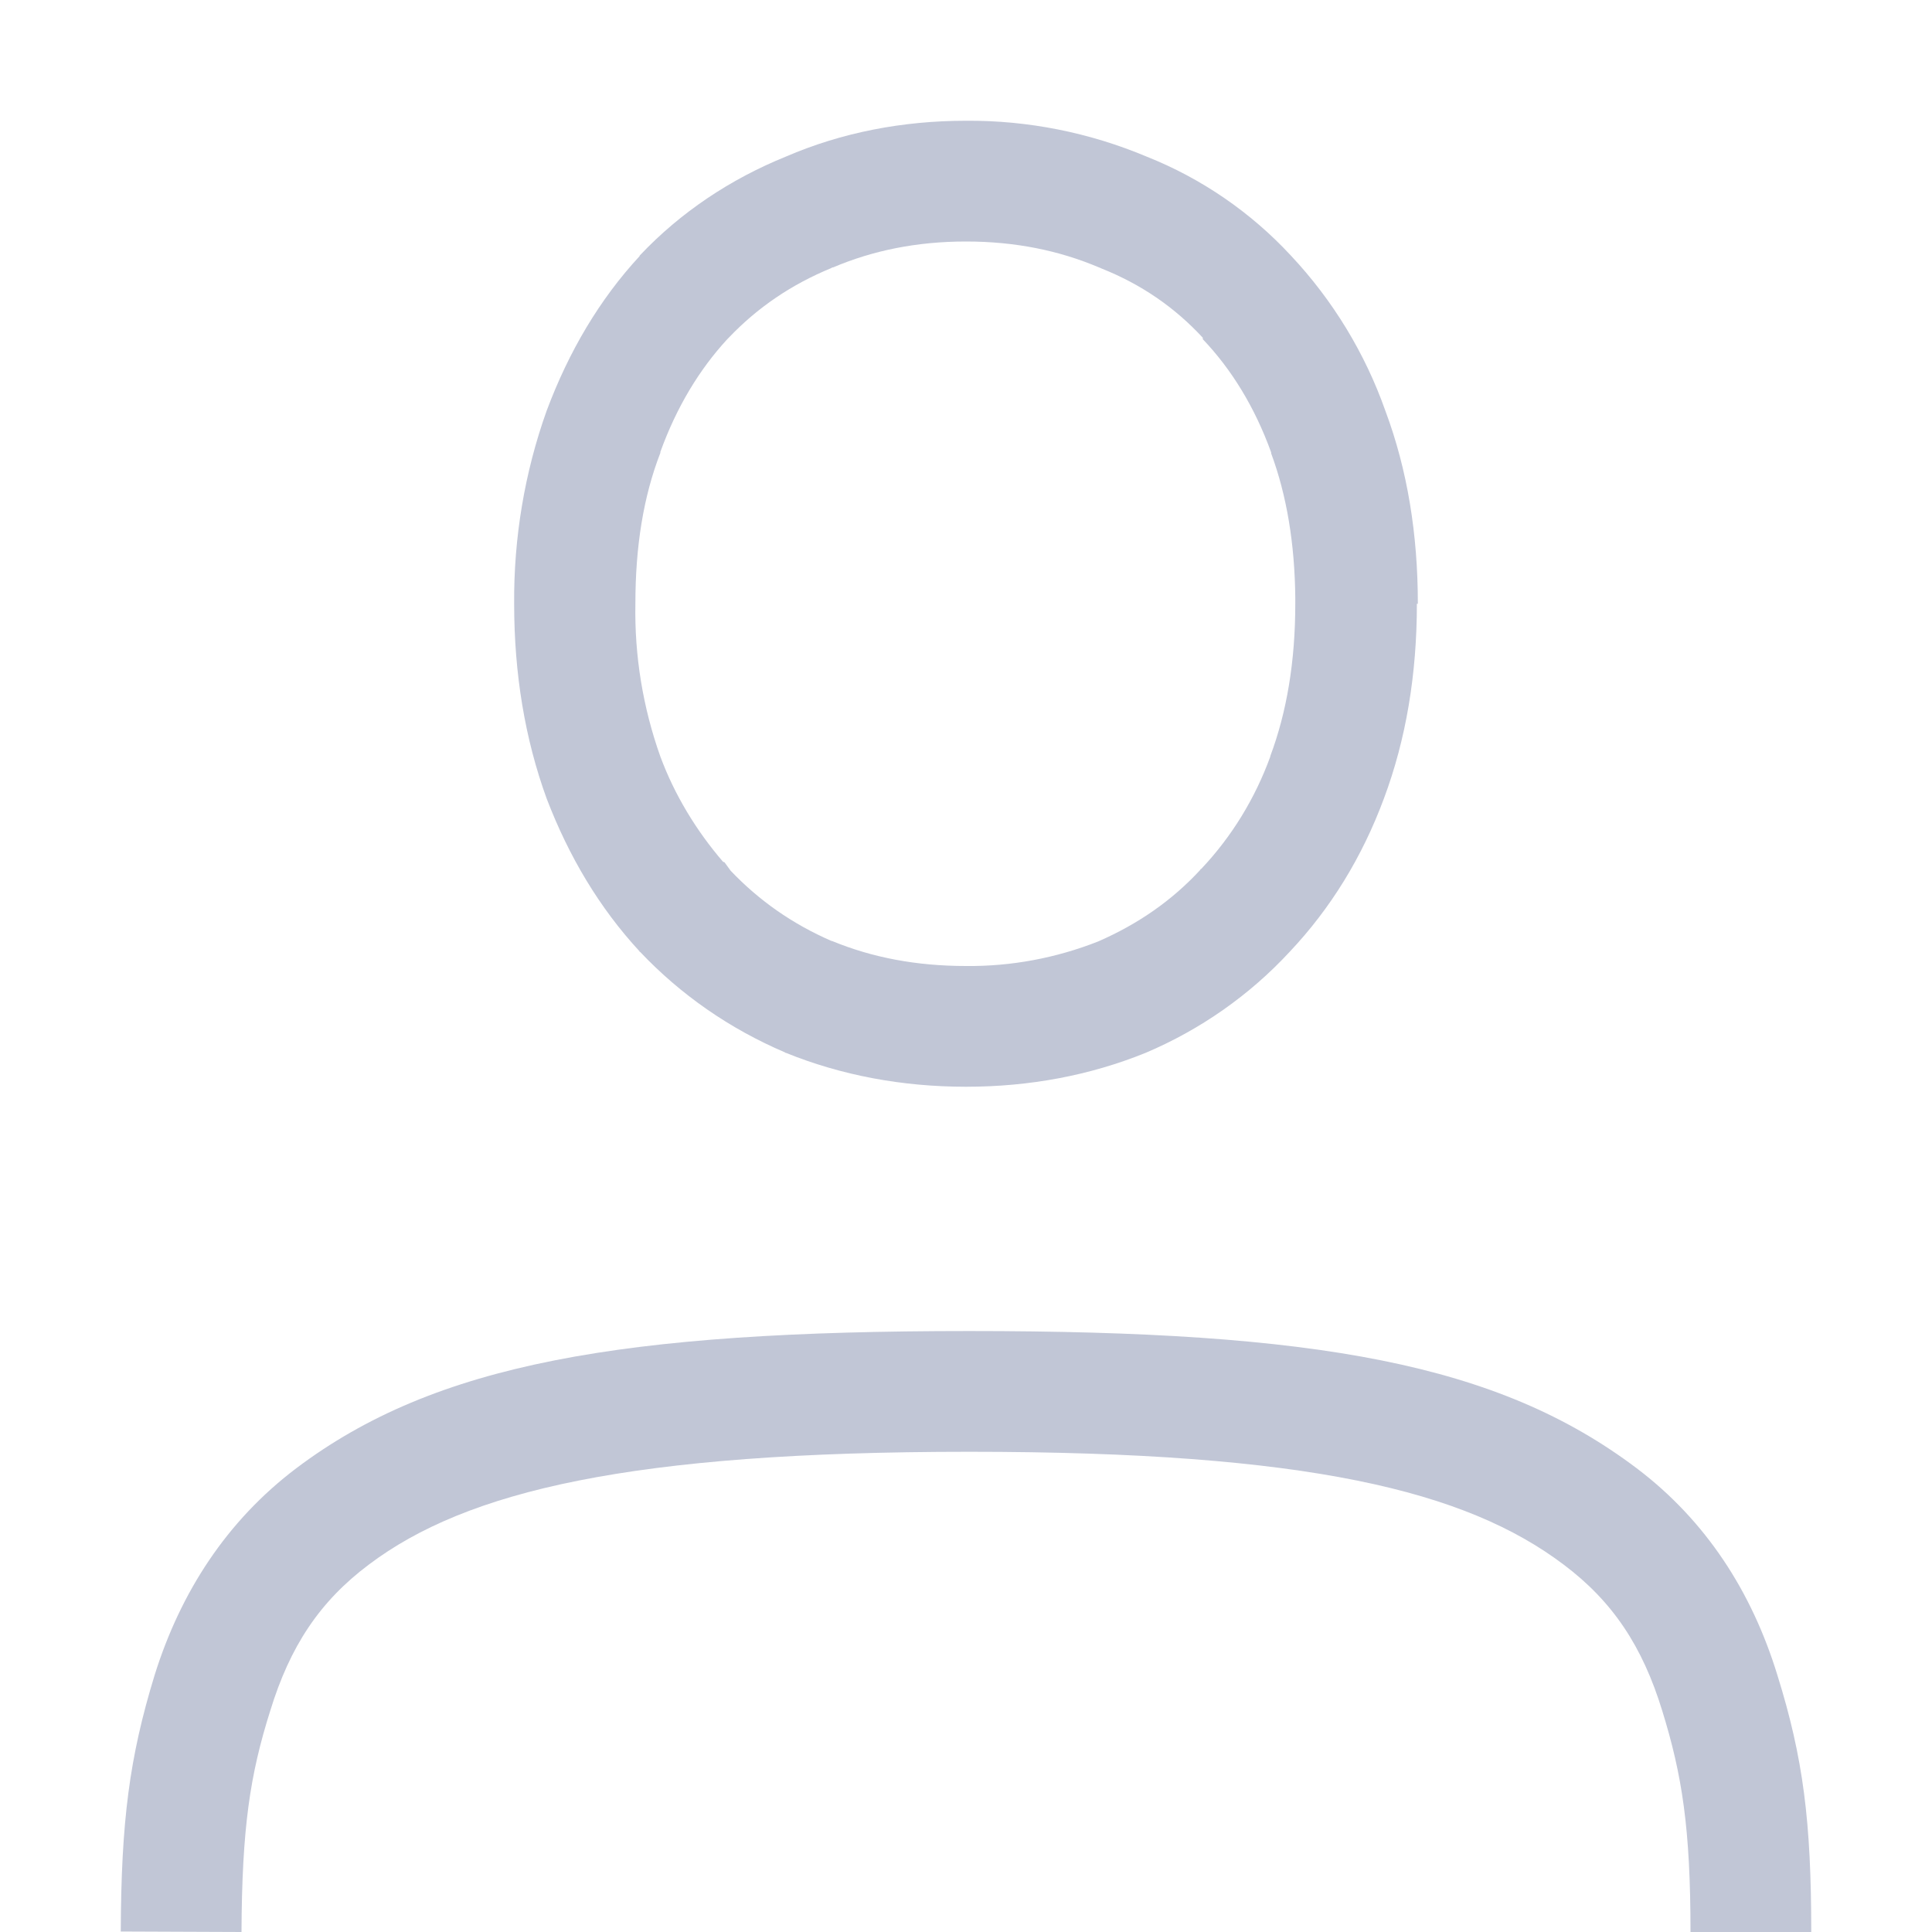 
<svg xmlns="http://www.w3.org/2000/svg" xmlns:xlink="http://www.w3.org/1999/xlink" width="16px" height="16px" viewBox="0 0 16 16" version="1.1">
<g id="surface1">
<path style=" stroke:none;fill-rule:nonzero;fill:#c1c6d6;fill-opacity:1;" d="M 8 1 C 7.473 1 6.969 1.098 6.508 1.297 C 6.047 1.484 5.637 1.758 5.301 2.113 L 5.297 2.117 L 5.297 2.121 C 4.965 2.48 4.711 2.91 4.527 3.402 C 4.344 3.914 4.254 4.457 4.258 5 C 4.258 5.582 4.348 6.121 4.527 6.613 C 4.711 7.094 4.965 7.52 5.297 7.879 L 5.297 7.883 L 5.301 7.883 C 5.637 8.238 6.043 8.52 6.5 8.715 L 6.504 8.719 L 6.508 8.719 C 6.969 8.906 7.473 9 8 9 C 8.527 9 9.027 8.906 9.488 8.719 C 9.941 8.527 10.348 8.242 10.68 7.883 C 11.02 7.523 11.281 7.098 11.461 6.613 C 11.645 6.121 11.734 5.582 11.734 5 L 11.742 5 C 11.742 4.426 11.656 3.891 11.473 3.402 C 11.305 2.926 11.039 2.488 10.691 2.117 C 10.359 1.758 9.949 1.477 9.496 1.297 C 9.023 1.098 8.512 0.996 8 1 Z M 8 2 C 8.406 2 8.77 2.074 9.102 2.215 L 9.113 2.219 L 9.121 2.223 C 9.453 2.355 9.73 2.547 9.961 2.797 L 9.961 2.809 C 10.199 3.059 10.391 3.371 10.527 3.746 L 10.527 3.754 C 10.656 4.102 10.723 4.504 10.727 4.953 L 10.727 5 C 10.727 5.48 10.656 5.898 10.52 6.262 L 10.52 6.266 C 10.395 6.609 10.203 6.926 9.949 7.195 L 9.941 7.199 L 9.941 7.203 C 9.707 7.457 9.426 7.652 9.094 7.797 C 8.746 7.934 8.375 8.004 8 8 C 7.59 8 7.223 7.93 6.891 7.793 L 6.887 7.793 C 6.562 7.652 6.285 7.457 6.051 7.211 L 6 7.141 L 5.988 7.137 C 5.766 6.879 5.586 6.582 5.469 6.266 C 5.324 5.859 5.254 5.43 5.262 5 C 5.262 4.527 5.328 4.113 5.469 3.75 L 5.469 3.742 C 5.605 3.367 5.793 3.059 6.023 2.809 L 6.035 2.797 C 6.273 2.547 6.555 2.355 6.887 2.219 L 6.891 2.215 L 6.898 2.215 C 7.23 2.074 7.594 2 8 2 Z M 15 16 L 14 16 C 14 15.137 13.93 14.699 13.766 14.168 C 13.602 13.633 13.355 13.262 12.949 12.957 C 12.141 12.348 10.84 12.023 8.027 12.023 C 5.219 12.023 3.863 12.348 3.055 12.957 C 2.648 13.262 2.402 13.633 2.238 14.168 C 2.07 14.699 2.004 15.137 2 16 L 1 15.996 C 1.004 15.086 1.07 14.559 1.281 13.871 C 1.496 13.184 1.879 12.594 2.453 12.16 C 3.602 11.293 5.148 11.023 8.027 11.023 C 10.91 11.023 12.406 11.293 13.555 12.16 C 14.129 12.594 14.508 13.184 14.719 13.871 C 14.934 14.559 15 15.086 15 16 Z M 15 16 "/>
</g>
</svg>
